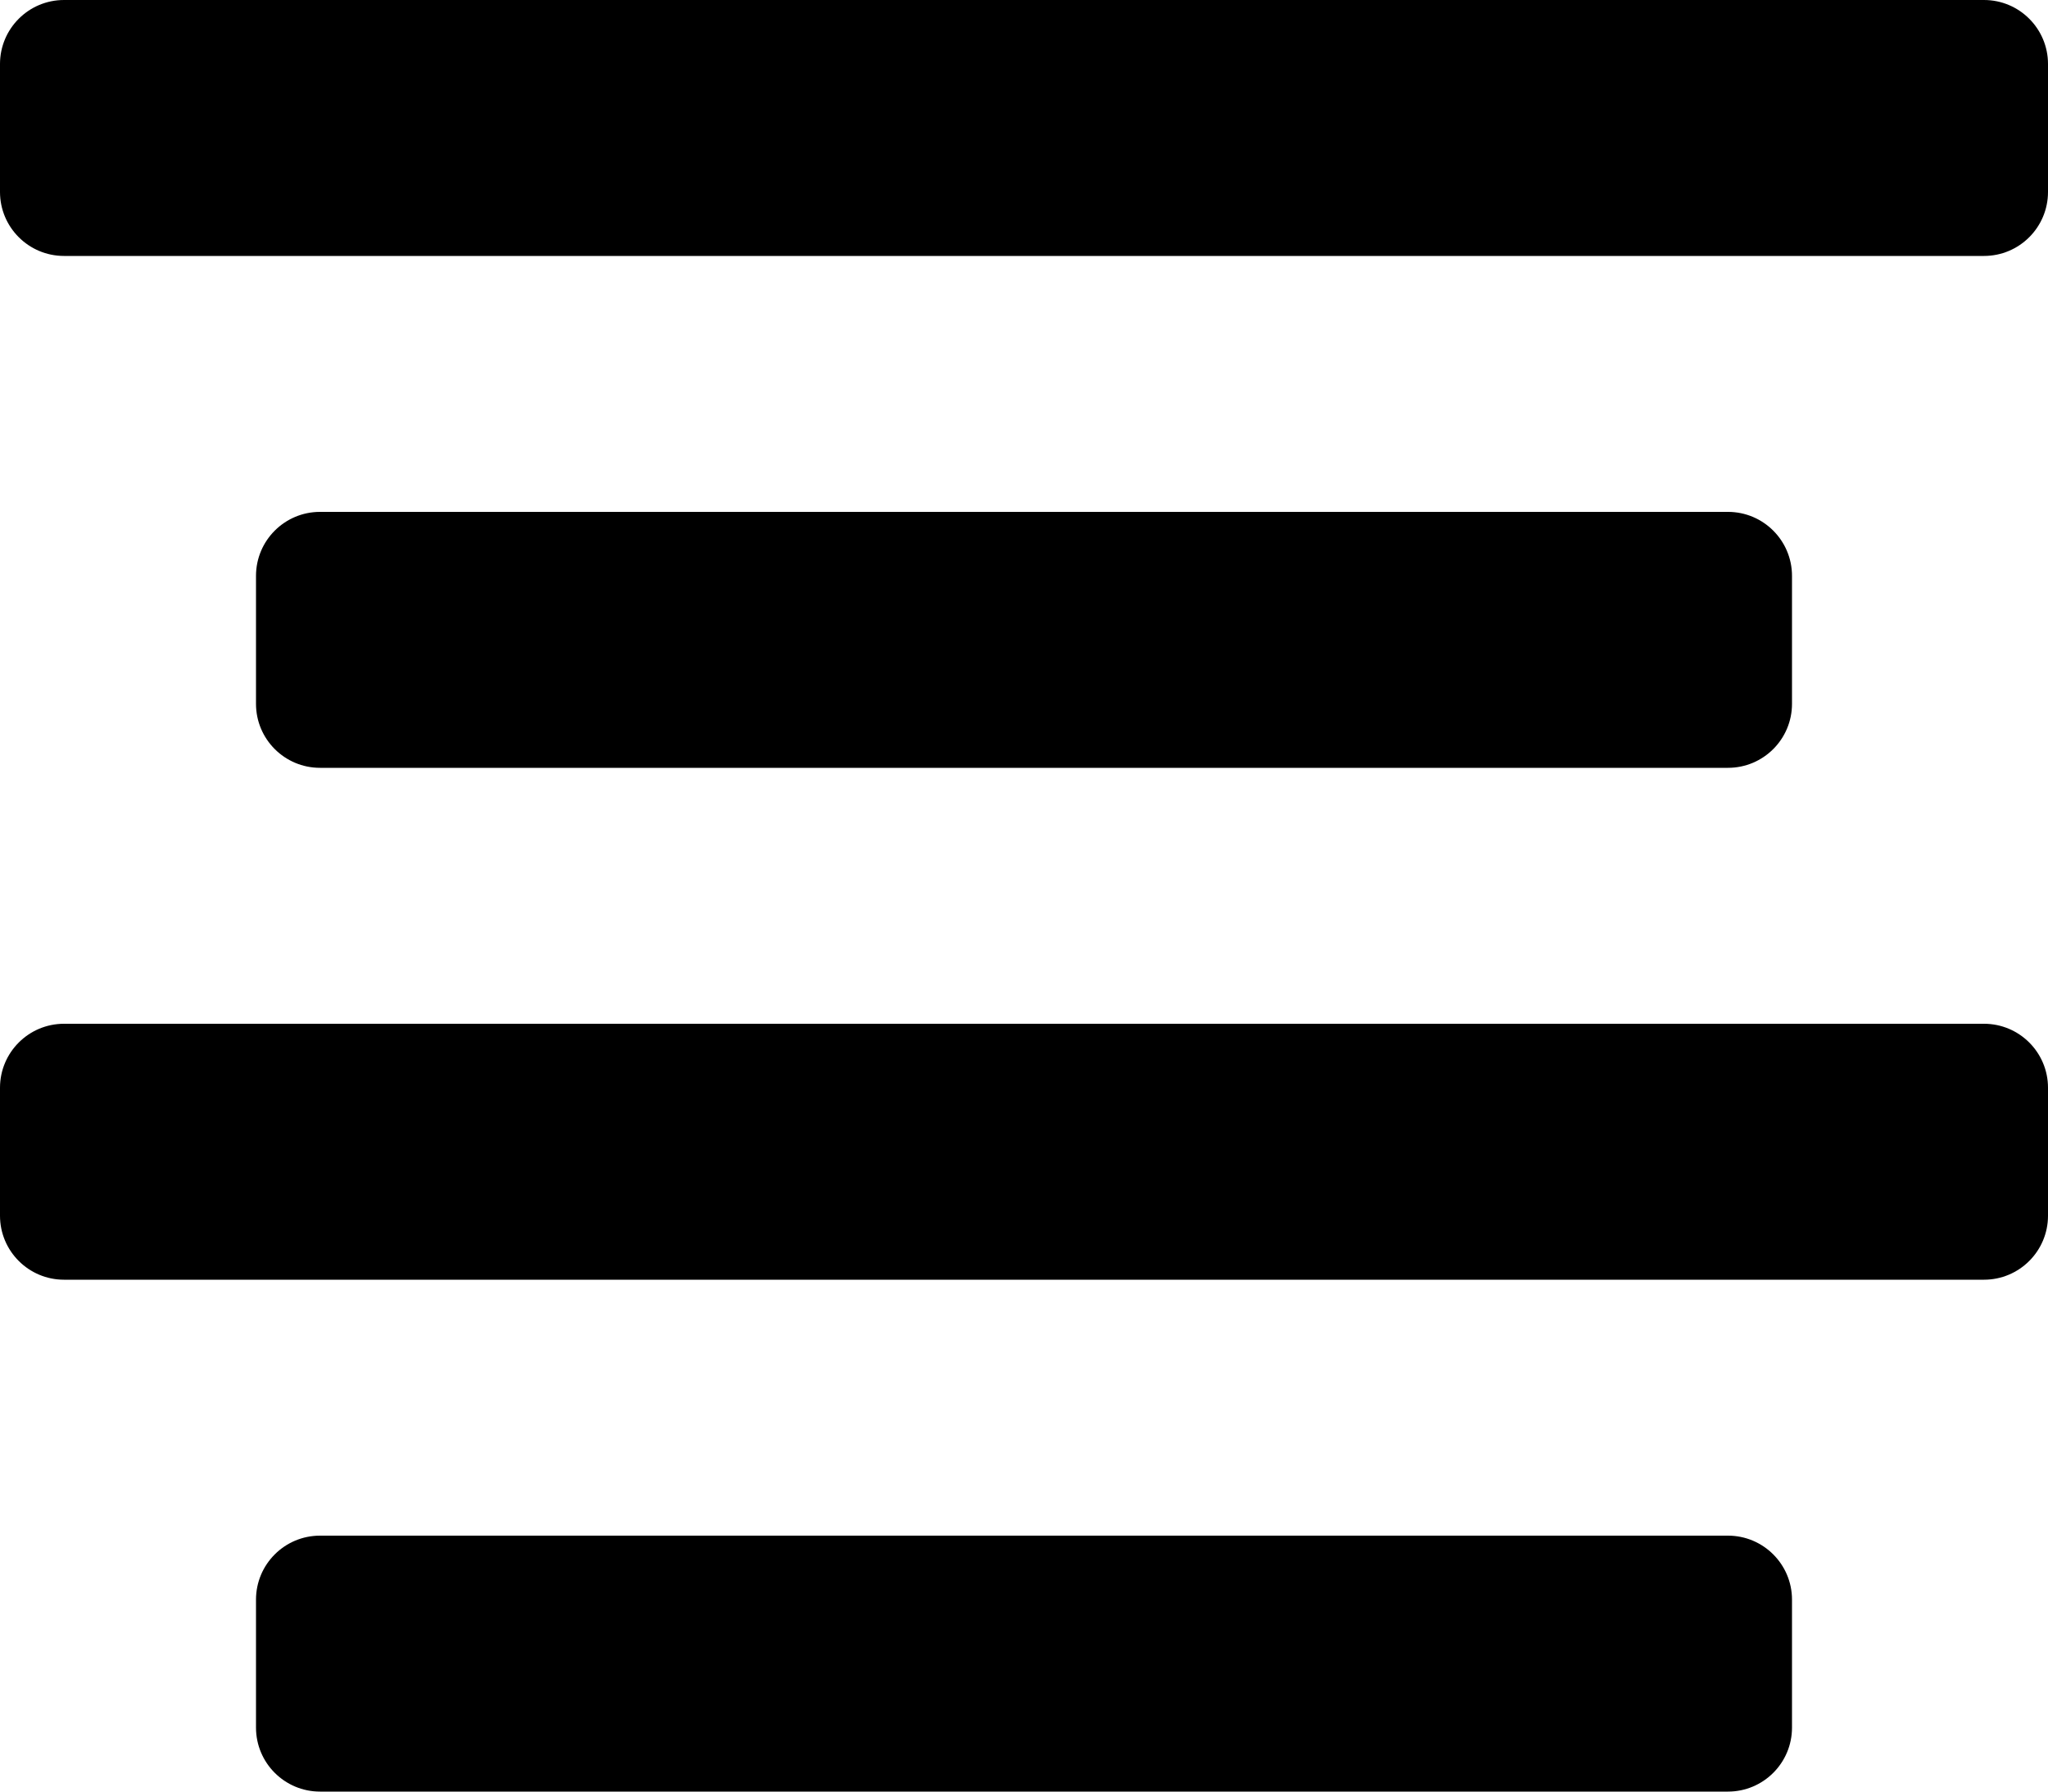 <?xml version="1.0" encoding="iso-8859-1"?>
<!-- Generator: Adobe Illustrator 16.0.0, SVG Export Plug-In . SVG Version: 6.00 Build 0)  -->
<!DOCTYPE svg PUBLIC "-//W3C//DTD SVG 1.1//EN" "http://www.w3.org/Graphics/SVG/1.1/DTD/svg11.dtd">
<svg version="1.1" id="Layer_1" xmlns="http://www.w3.org/2000/svg" xmlns:xlink="http://www.w3.org/1999/xlink" x="0px" y="0px"
	 width="16px" height="14px" viewBox="0 0 16 14" style="enable-background:new 0 0 16 14;" xml:space="preserve">
<g id="Paragraph_Center_1">
	<path style="fill-rule:evenodd;clip-rule:evenodd;" d="M15.5,0h-15C0.224,0,0,0.224,0,0.5v1C0,1.776,0.224,2,0.5,2h15
		C15.776,2,16,1.776,16,1.5v-1C16,0.224,15.776,0,15.5,0z"/>
	<path style="fill-rule:evenodd;clip-rule:evenodd;" d="M15.5,8h-15C0.224,8,0,8.224,0,8.5v1C0,9.776,0.224,10,0.5,10h15
		c0.276,0,0.5-0.224,0.5-0.5v-1C16,8.224,15.776,8,15.5,8z"/>
	<path style="fill-rule:evenodd;clip-rule:evenodd;" d="M13.5,6C13.776,6,14,5.776,14,5.5v-1C14,4.224,13.776,4,13.5,4h-11
		C2.224,4,2,4.224,2,4.5v1C2,5.776,2.224,6,2.5,6H13.5z"/>
	<path style="fill-rule:evenodd;clip-rule:evenodd;" d="M13.5,12h-11C2.224,12,2,12.224,2,12.5v1C2,13.776,2.224,14,2.5,14h11
		c0.276,0,0.5-0.224,0.5-0.5v-1C14,12.224,13.776,12,13.5,12z"/>
</g>
<g>
</g>
<g>
</g>
<g>
</g>
<g>
</g>
<g>
</g>
<g>
</g>
<g>
</g>
<g>
</g>
<g>
</g>
<g>
</g>
<g>
</g>
<g>
</g>
<g>
</g>
<g>
</g>
<g>
</g>
</svg>
